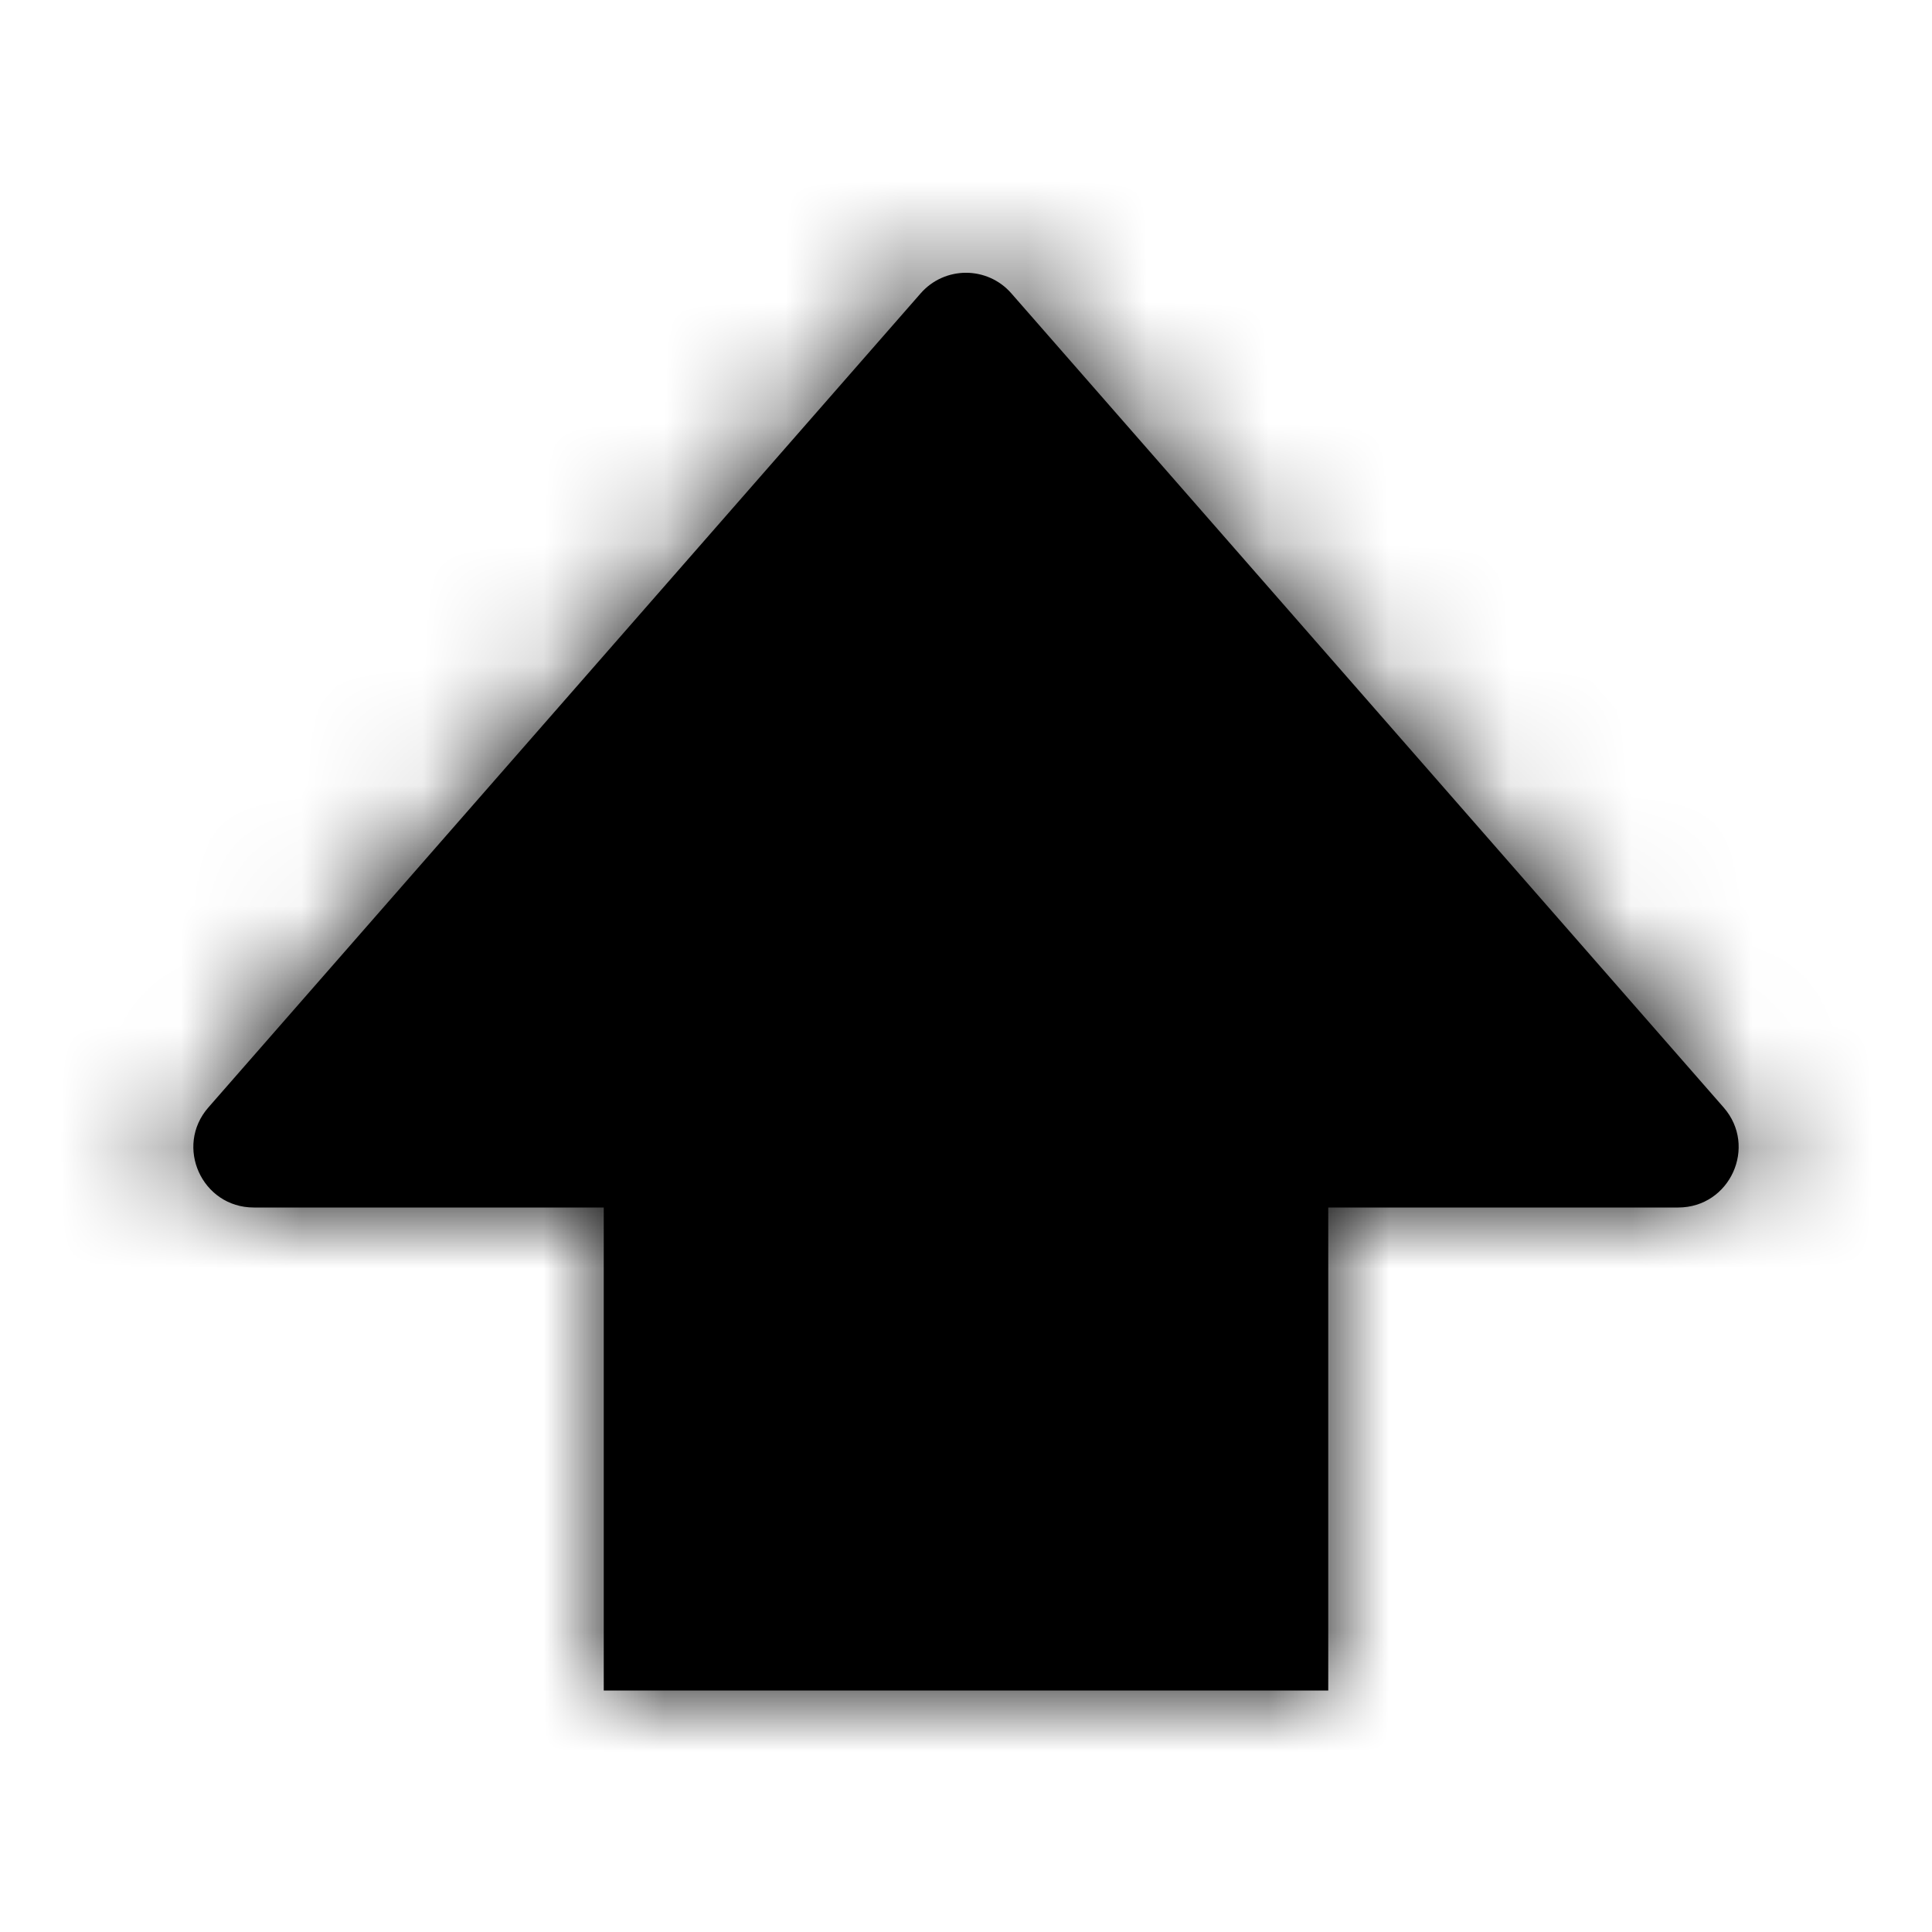 <svg width="16" height="16" viewBox="0 0 16 16" fill="none" xmlns="http://www.w3.org/2000/svg">
<mask id="path-1-inside-1_22826_209" fill="white">
<path fill-rule="evenodd" clip-rule="evenodd" d="M1.726 9.171C1.443 9.494 1.672 10 2.102 10H5V14H11V10H13.898C14.328 10 14.557 9.494 14.274 9.171L8.376 2.43C8.177 2.202 7.823 2.202 7.624 2.43L1.726 9.171Z"/>
</mask>
<path fill-rule="evenodd" clip-rule="evenodd" d="M1.726 9.171C1.443 9.494 1.672 10 2.102 10H5V14H11V10H13.898C14.328 10 14.557 9.494 14.274 9.171L8.376 2.43C8.177 2.202 7.823 2.202 7.624 2.43L1.726 9.171Z" fill="black"/>
<path d="M1.726 9.171L2.854 10.159L2.854 10.159L1.726 9.171ZM5 10H6.5V8.5H5V10ZM5 14H3.5V15.5H5V14ZM11 14V15.5H12.5V14H11ZM11 10V8.5H9.5V10H11ZM14.274 9.171L15.403 8.183L15.403 8.183L14.274 9.171ZM8.376 2.43L7.247 3.418L7.247 3.418L8.376 2.43ZM7.624 2.43L8.753 3.418L8.753 3.418L7.624 2.43ZM2.102 8.5C2.961 8.5 3.42 9.512 2.854 10.159L0.597 8.183C-0.535 9.476 0.384 11.5 2.102 11.5V8.5ZM5 8.5H2.102V11.5H5V8.5ZM6.5 14V10H3.5V14H6.5ZM11 12.5H5V15.5H11V12.5ZM9.5 10V14H12.5V10H9.5ZM13.898 8.5H11V11.5H13.898V8.5ZM13.146 10.159C12.58 9.512 13.039 8.5 13.898 8.5V11.5C15.616 11.5 16.535 9.476 15.403 8.183L13.146 10.159ZM7.247 3.418L13.146 10.159L15.403 8.183L9.505 1.442L7.247 3.418ZM8.753 3.418C8.354 3.873 7.646 3.873 7.247 3.418L9.505 1.442C8.708 0.532 7.292 0.532 6.495 1.442L8.753 3.418ZM2.854 10.159L8.753 3.418L6.495 1.442L0.597 8.183L2.854 10.159Z" fill="black" mask="url(#path-1-inside-1_22826_209)"/>
</svg>
